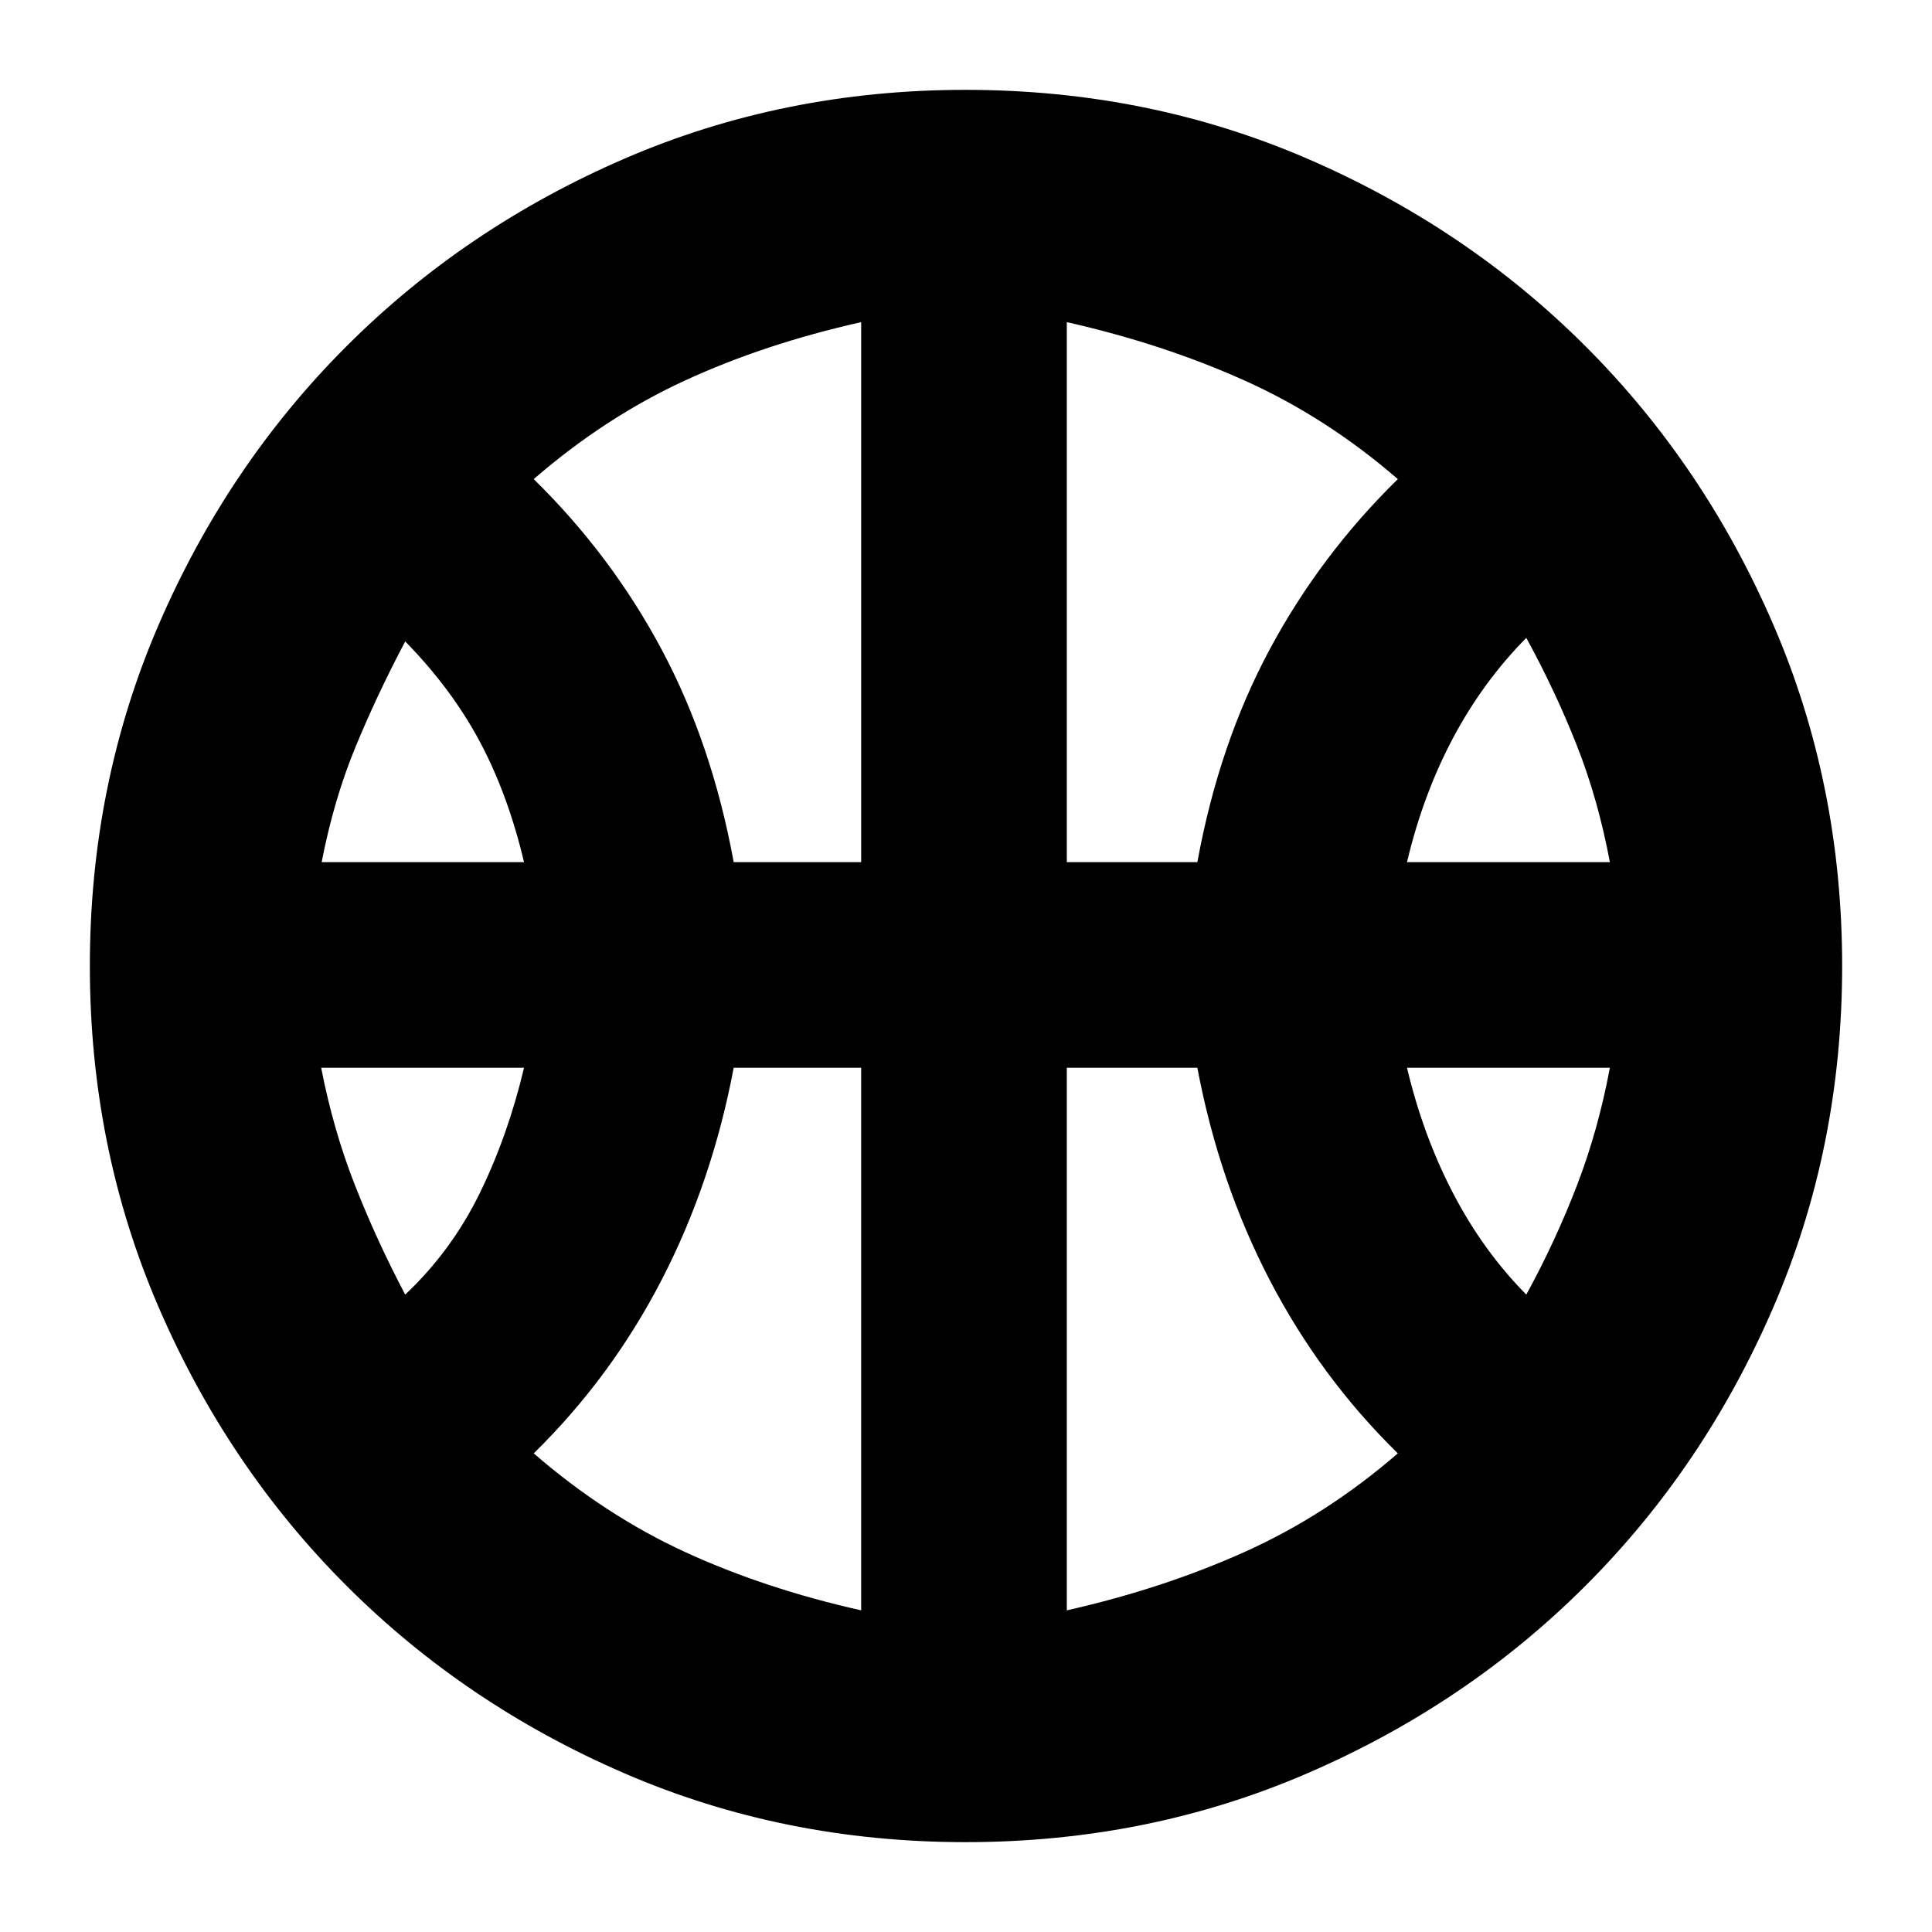 <svg xmlns="http://www.w3.org/2000/svg" height="24" viewBox="0 -960 960 960" width="24"><path d="M159.83-531.61h100.56q-8-33.72-22.02-59.96-14.02-26.23-37.02-49.71-14 26.48-24.76 52.6-10.76 26.11-16.76 57.07Zm539.3 0h100.8q-5.76-30.96-16.4-57.96-10.64-27-25.12-53.47-21.48 21.71-36.38 49.71-14.9 28-22.9 61.72ZM201.35-316.72q23-21.71 37.02-50.36 14.02-28.64 22.02-62.35h-100.8q6 30.95 16.88 58.59 10.88 27.64 24.88 54.12Zm557.06 0q14.48-26.48 25.12-54.12 10.64-27.64 16.4-58.59h-100.8q8 33.71 22.9 62.35 14.9 28.65 36.38 50.36ZM364.57-531.61h63.34v-268.32q-47.95 10.76-87.59 29.02-39.65 18.26-75.12 48.98 38.52 37.76 63.56 84.66t35.81 105.66Zm165.52 0h64.87q10.76-58.76 35.92-105.66 25.16-46.9 63.69-84.66-35.48-30.72-76.12-48.98-40.65-18.26-88.36-29.02v268.32ZM427.91-159.83v-269.6h-63.34q-10.77 57-35.81 105.42-25.04 48.42-63.56 86.18 35.47 30.72 75.12 48.98 39.64 18.26 87.59 29.02Zm102.18 0q47.71-10.76 88.36-29.02 40.64-18.26 76.12-48.98-38.53-37.76-63.69-86.18-25.16-48.42-35.92-105.42h-64.87v269.6ZM480-480Zm-.24 435.35q-90.48 0-169.58-34.24-79.09-34.24-138.07-93.22-58.98-58.98-93.22-138.19Q44.65-389.52 44.65-480q0-90.48 34.24-169.7 34.24-79.21 93.22-138.19 58.98-58.98 138.07-93.22 79.1-34.24 169.58-34.24 90.72 0 169.94 34.24 79.21 34.24 138.19 93.22 58.98 58.98 93.22 138.19 34.24 79.22 34.24 169.7 0 90.48-34.24 169.7-34.24 79.21-93.22 138.19-58.98 58.98-138.19 93.22-79.22 34.24-169.94 34.24Z"/></svg>